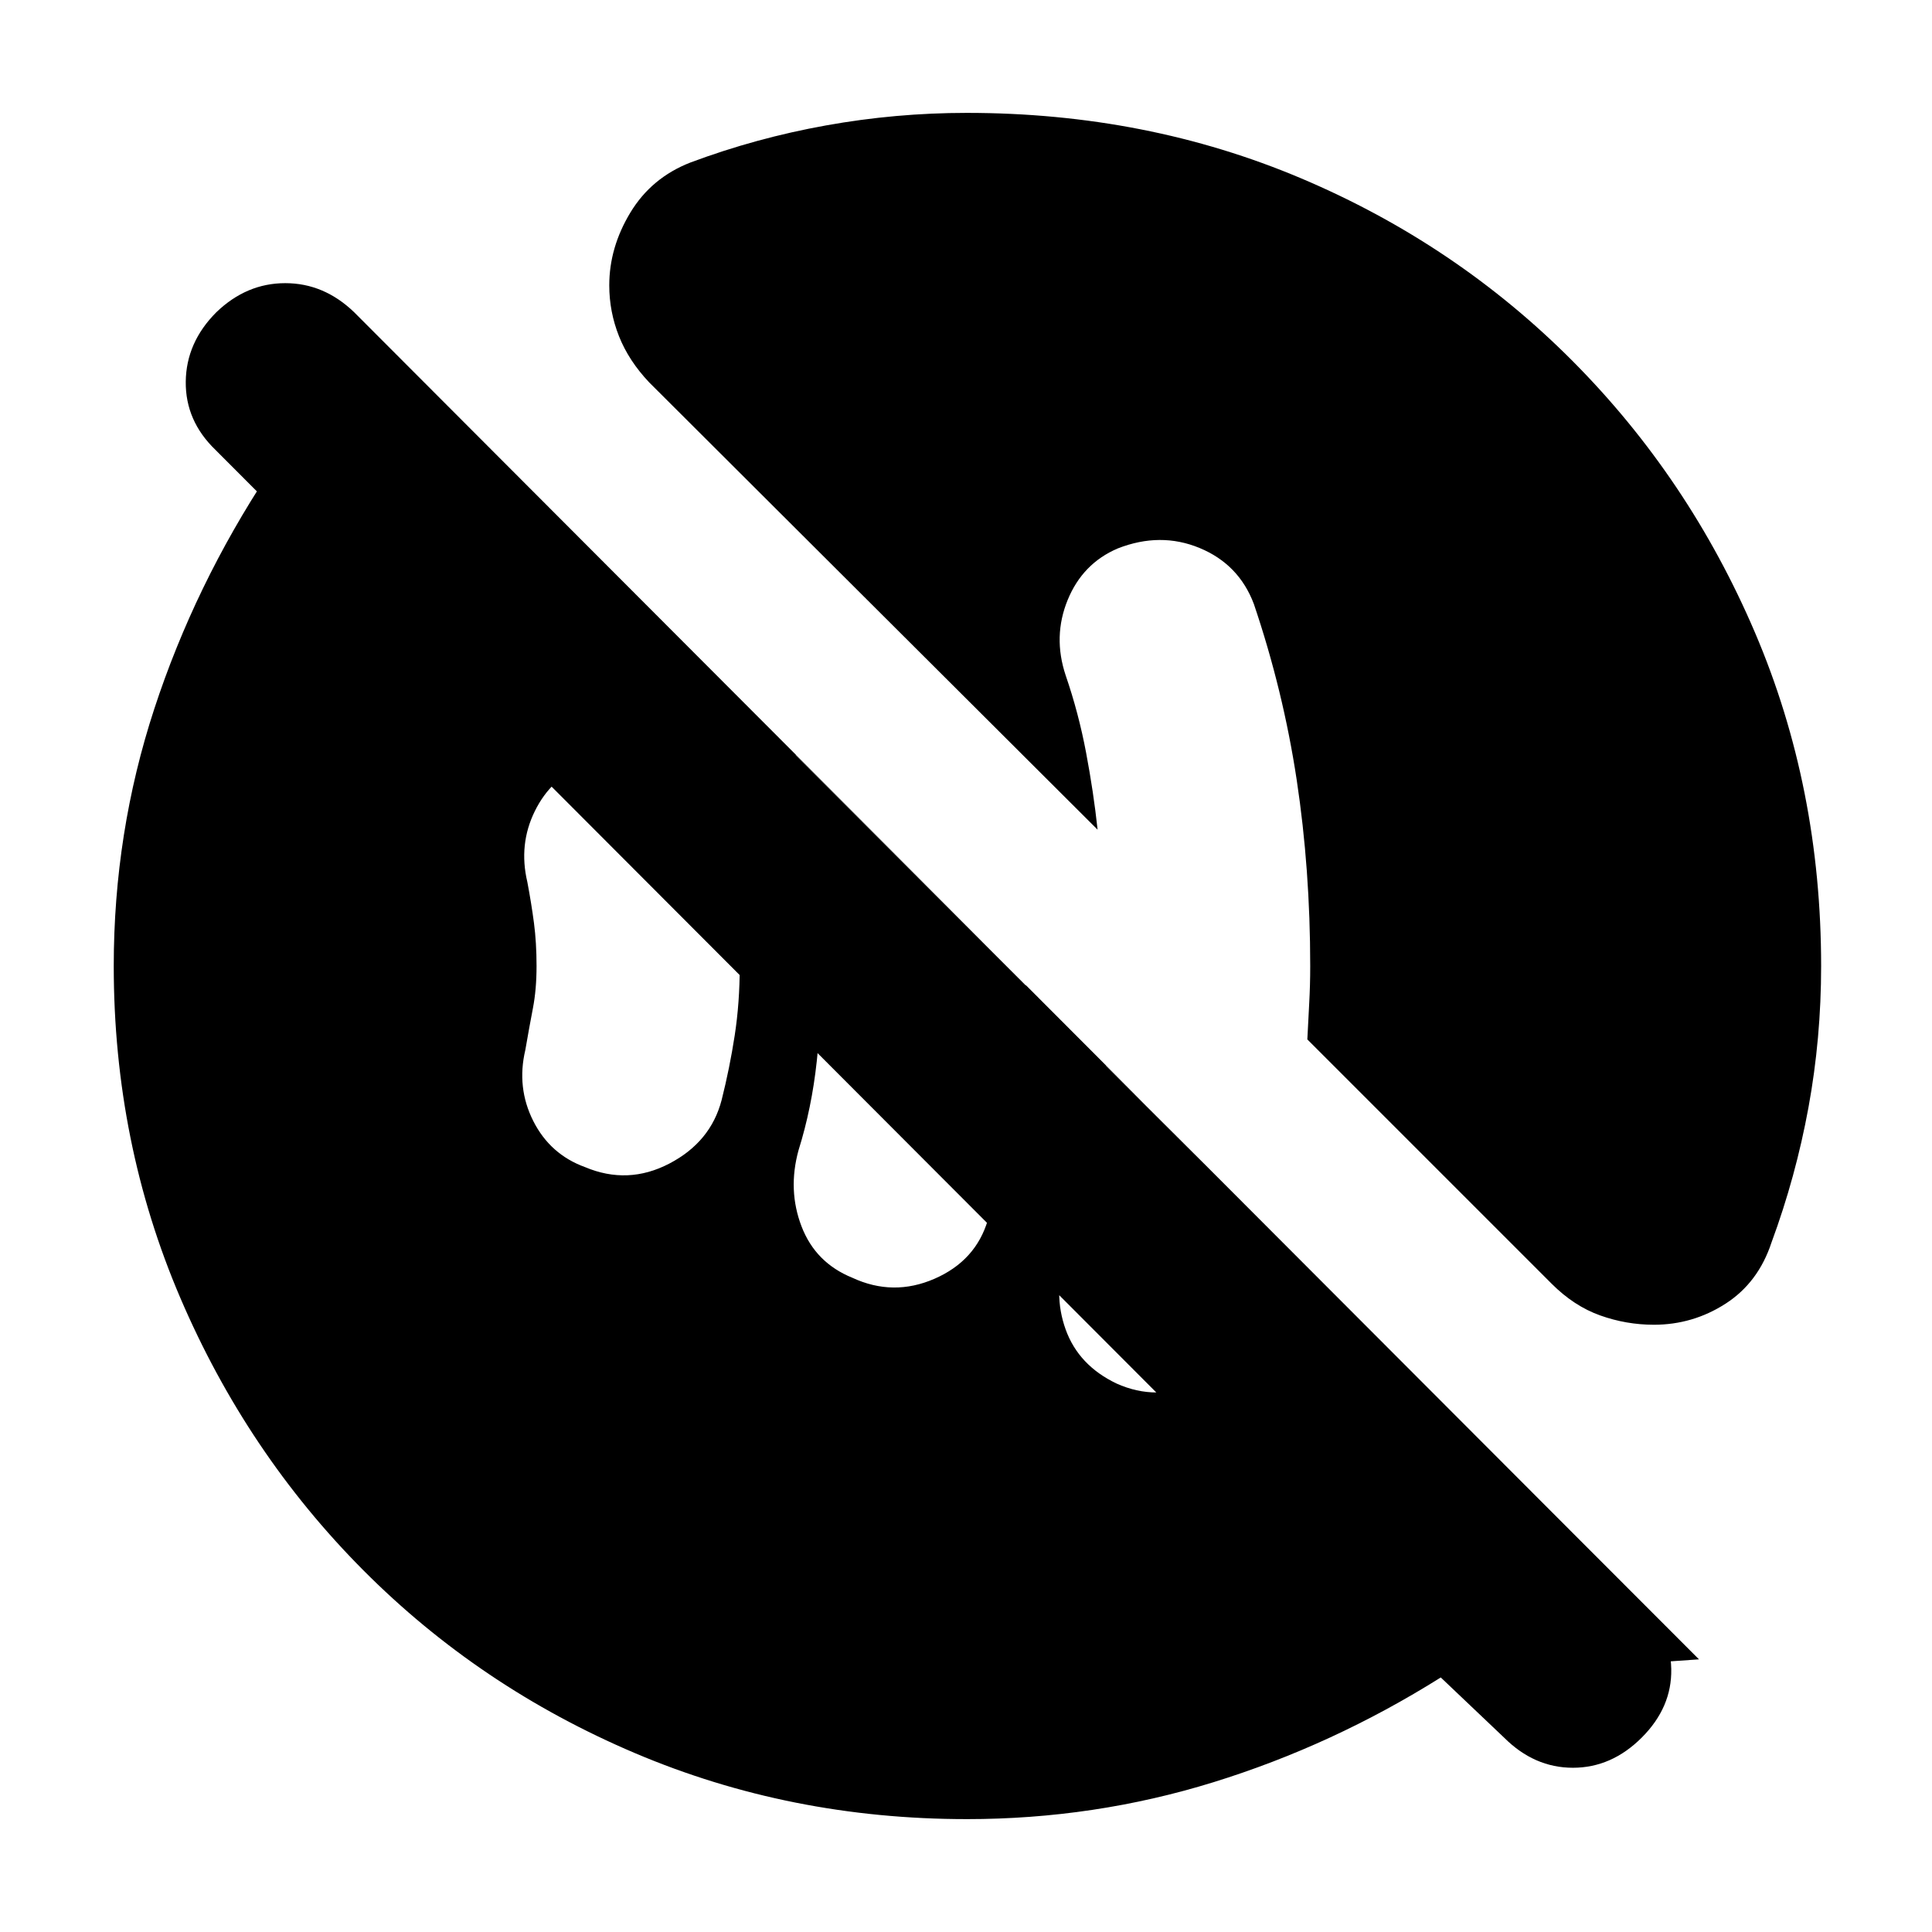 <svg xmlns="http://www.w3.org/2000/svg" height="20" viewBox="0 -960 960 960" width="20"><path d="M554.83-272.52q19.74 8.87 40.26 0t27.95-28.61q4.57-12.13 7.57-21.76t5.43-20.76l-86.52-87.09q-3 23.87-7.78 47.02-4.78 23.15-12.22 47.15-6.43 19.31 0 37.18 6.44 17.87 25.31 26.87Zm-131.31-52.57q20.31 9.44 40.83.5 20.52-8.93 26.52-29.24 9-29.56 13.5-58.56 4.5-29 5.37-58.13L395.35-584.91q7 27.74 10 52.67 3 24.94 3 52.24 0 24-2.5 47.28-2.5 23.29-9.07 44.29-5.43 19.73 1.5 37.82 6.94 18.09 25.24 25.52Zm-132.87-55q21.31 9 41.89-1.71 20.59-10.72 26.03-31.59 4-15.87 6.5-32.09 2.5-16.22 2.5-34.52 0-18.3-2.5-35.02-2.5-16.72-6.5-31.59-5.44-20.87-25.24-31.8-19.81-10.94-43.68-.94-15.74 5.87-23.89 22.39-8.15 16.53-3.72 35.26 2 10.57 3.29 20.35 1.28 9.78 1.28 21.35 0 11.57-1.78 20.85-1.79 9.28-3.79 20.85-4.43 18.73 3.94 35.32t25.67 22.89Zm189.78 324q-87.69 0-164.89-32.78-77.19-32.78-135.04-90.91-57.85-58.13-90.91-135.33Q56.52-392.3 56.52-480q0-66.26 20.13-127.74 20.13-61.48 56.83-117.17h121.87l588.87 589.43-128.31 9-608.82-609.95q-15-14.44-14.79-33.94.22-19.5 15.22-34.5 15-14.43 34.22-14.43t34.22 14.43l639.69 640.83q14.44 14.43 14.79 33.43.34 19-14.66 34t-34.21 15q-19.22 0-34.22-15l-31.44-29.87q-53.69 33.7-112.95 52.05-59.26 18.34-122.53 18.34Zm341.35-245.65q-13.69 0-26.67-4.63Q782.13-311 771-322.13L649.61-443.52q.43-8.92.93-17.96.5-9.04.5-18.52 0-48-6.71-92.43-6.72-44.44-21.29-87.44-7.43-19.74-26.95-27.83-19.52-8.08-40.7.22-17.43 7.44-24.87 25.59-7.43 18.15-1 37.46 6.44 18.73 10.15 38.41 3.72 19.67 5.72 38.28L322.57-770q-10.13-10.7-14.98-22.89-4.85-12.2-4.85-25.33 0-18.82 10.48-36.15t29.87-24.89q32.61-12.18 67.3-18.41 34.7-6.24 70.04-6.24 89.27 0 166.18 32.56 76.91 32.57 134.76 90.7 57.85 58.13 90.7 135.04Q904.91-568.7 904.91-480q0 35.91-6.3 70.33-6.31 34.41-18.35 67.02-6.56 19.95-22.82 30.43-16.27 10.48-35.66 10.48Z"/></svg>